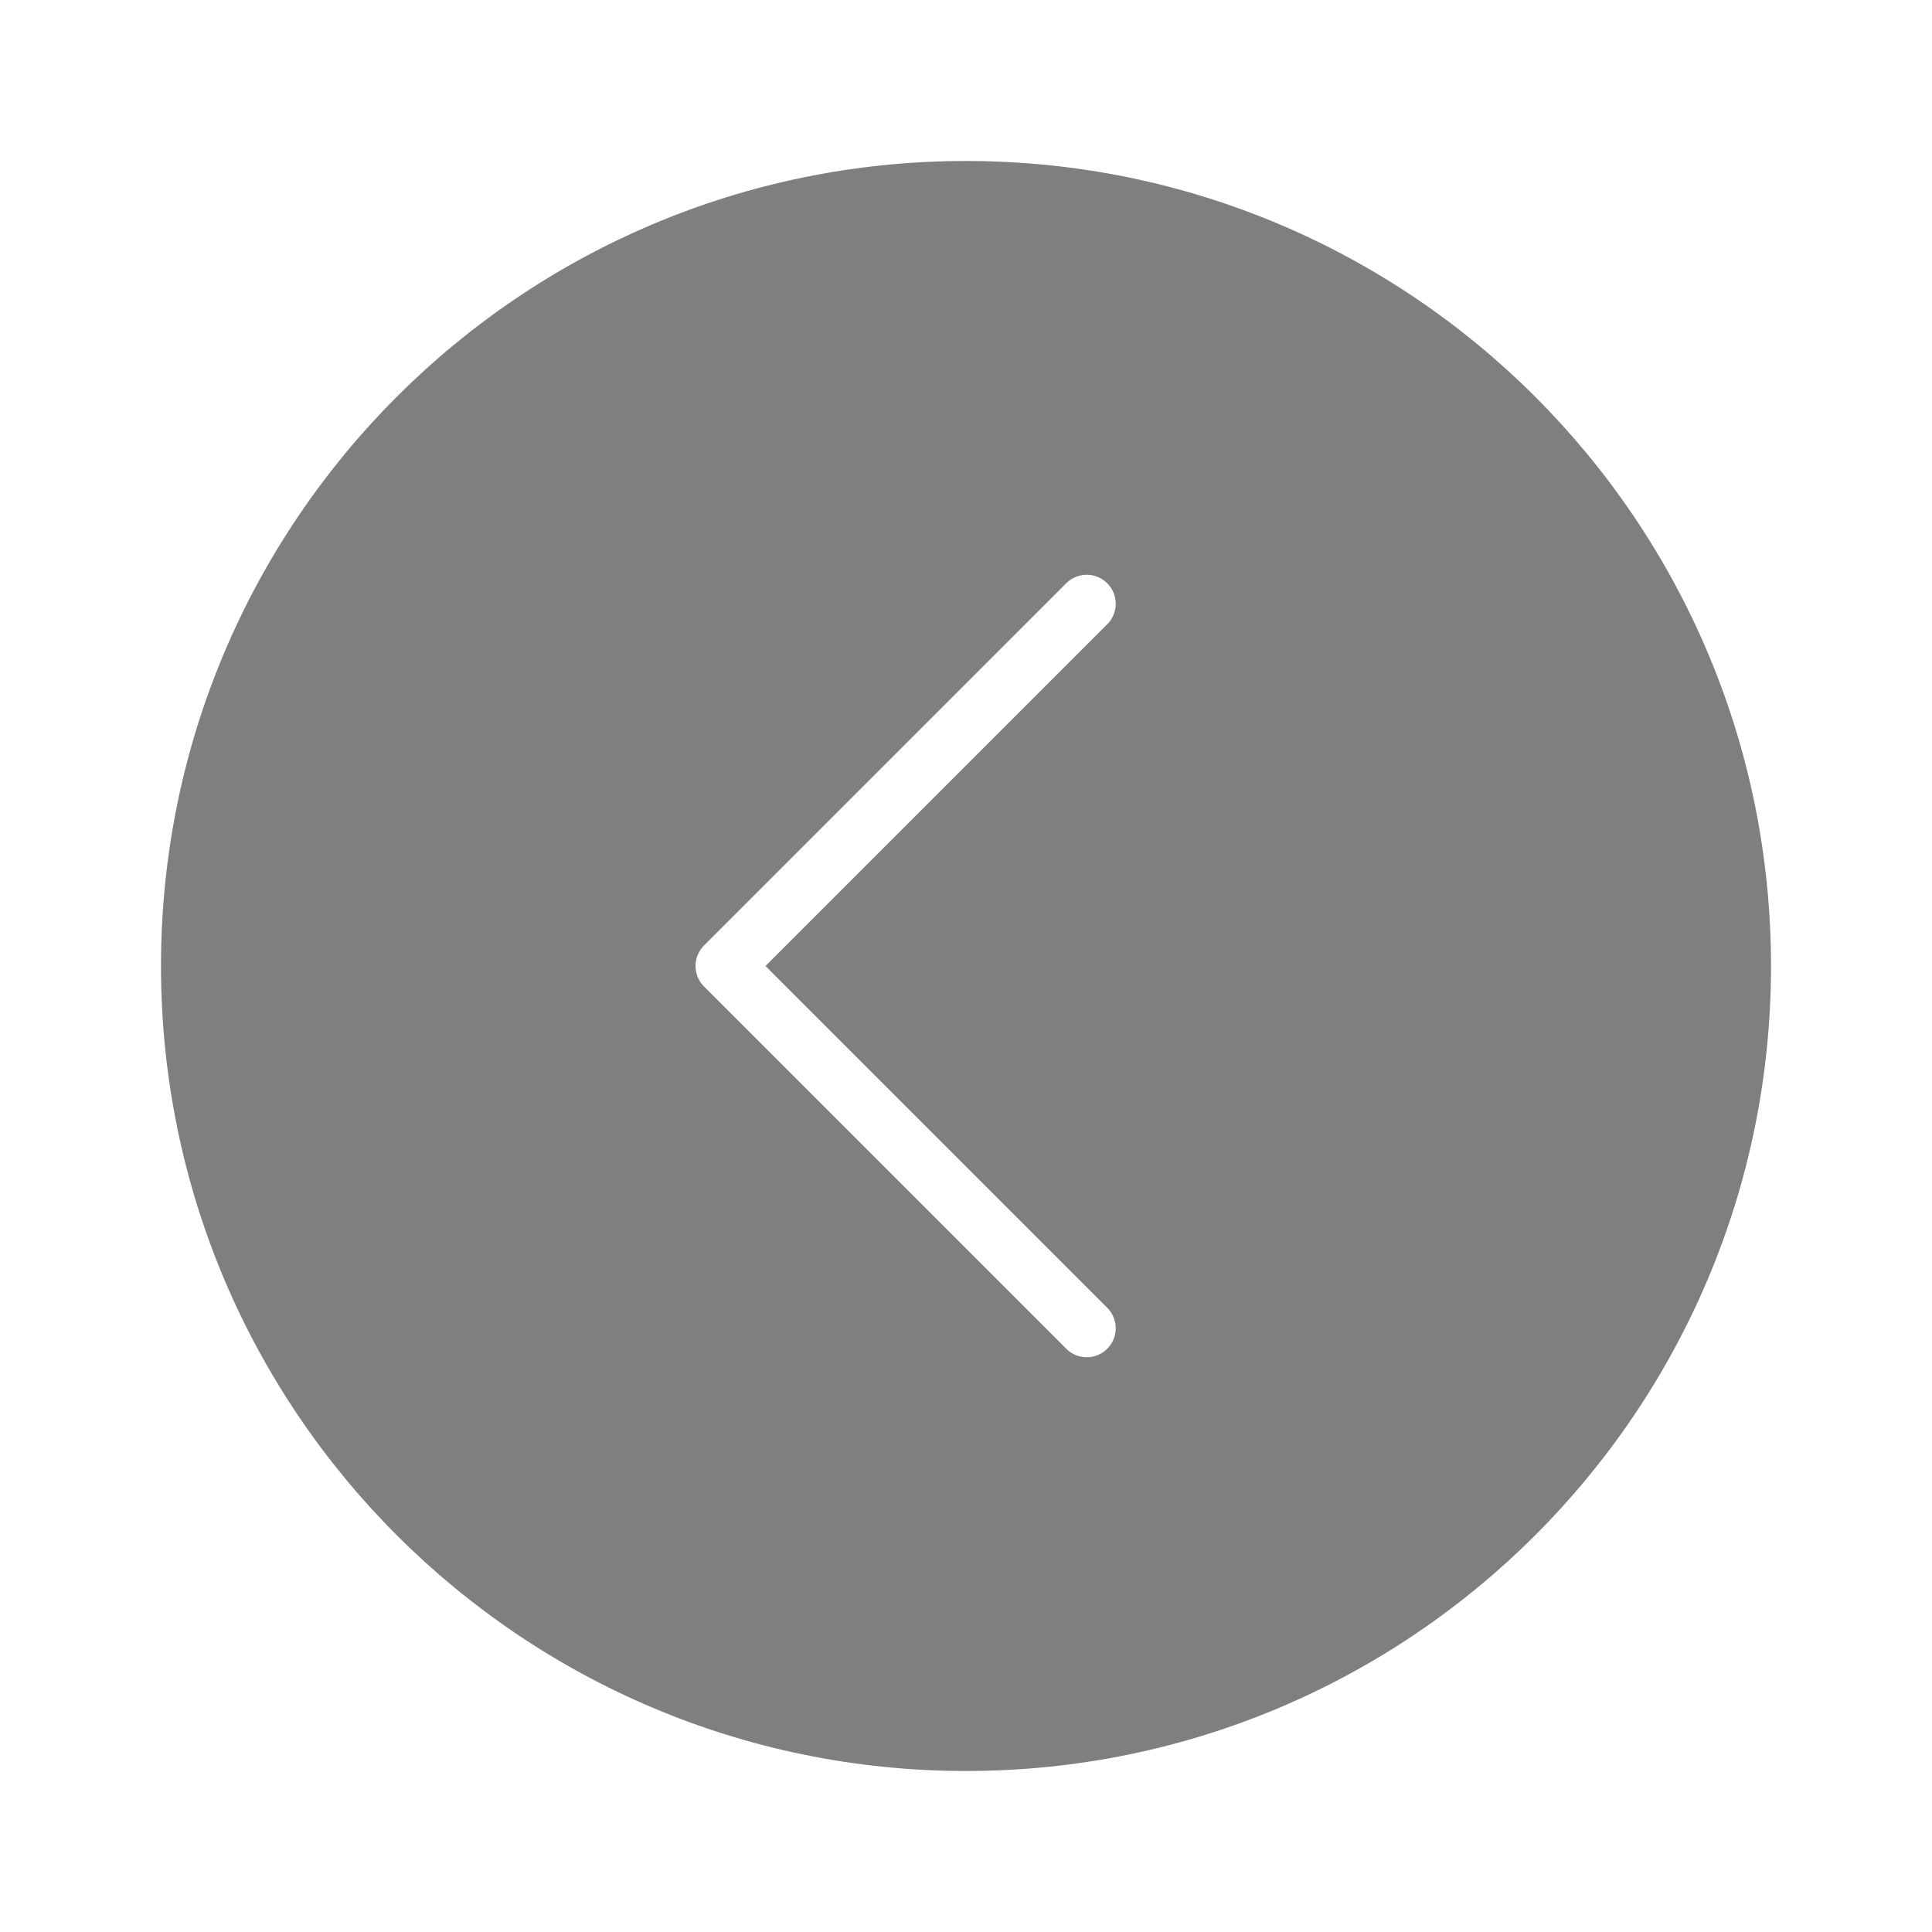 <svg width="100" height="100" viewBox="0 0 100 100" fill="none" xmlns="http://www.w3.org/2000/svg">
<g filter="url(#filter0_b_767_6521)">
<path d="M50 91.666C26.988 91.666 8.333 73.012 8.333 50C8.333 26.988 26.988 8.333 50 8.333C73.012 8.333 91.667 26.988 91.667 50C91.667 73.012 73.012 91.666 50 91.666Z" fill="black" fill-opacity="0.5"/>
</g>
<path d="M56.25 68.75L37.5 50L56.25 31.25" stroke="white" stroke-width="3" stroke-linecap="round" stroke-linejoin="round"/>
<defs>
<filter id="filter0_b_767_6521" x="4.333" y="4.333" width="91.333" height="91.333" filterUnits="userSpaceOnUse" color-interpolation-filters="sRGB">
<feFlood flood-opacity="0" result="BackgroundImageFix"/>
<feGaussianBlur in="BackgroundImageFix" stdDeviation="2"/>
<feComposite in2="SourceAlpha" operator="in" result="effect1_backgroundBlur_767_6521"/>
<feBlend mode="normal" in="SourceGraphic" in2="effect1_backgroundBlur_767_6521" result="shape"/>
</filter>
</defs>
</svg>

